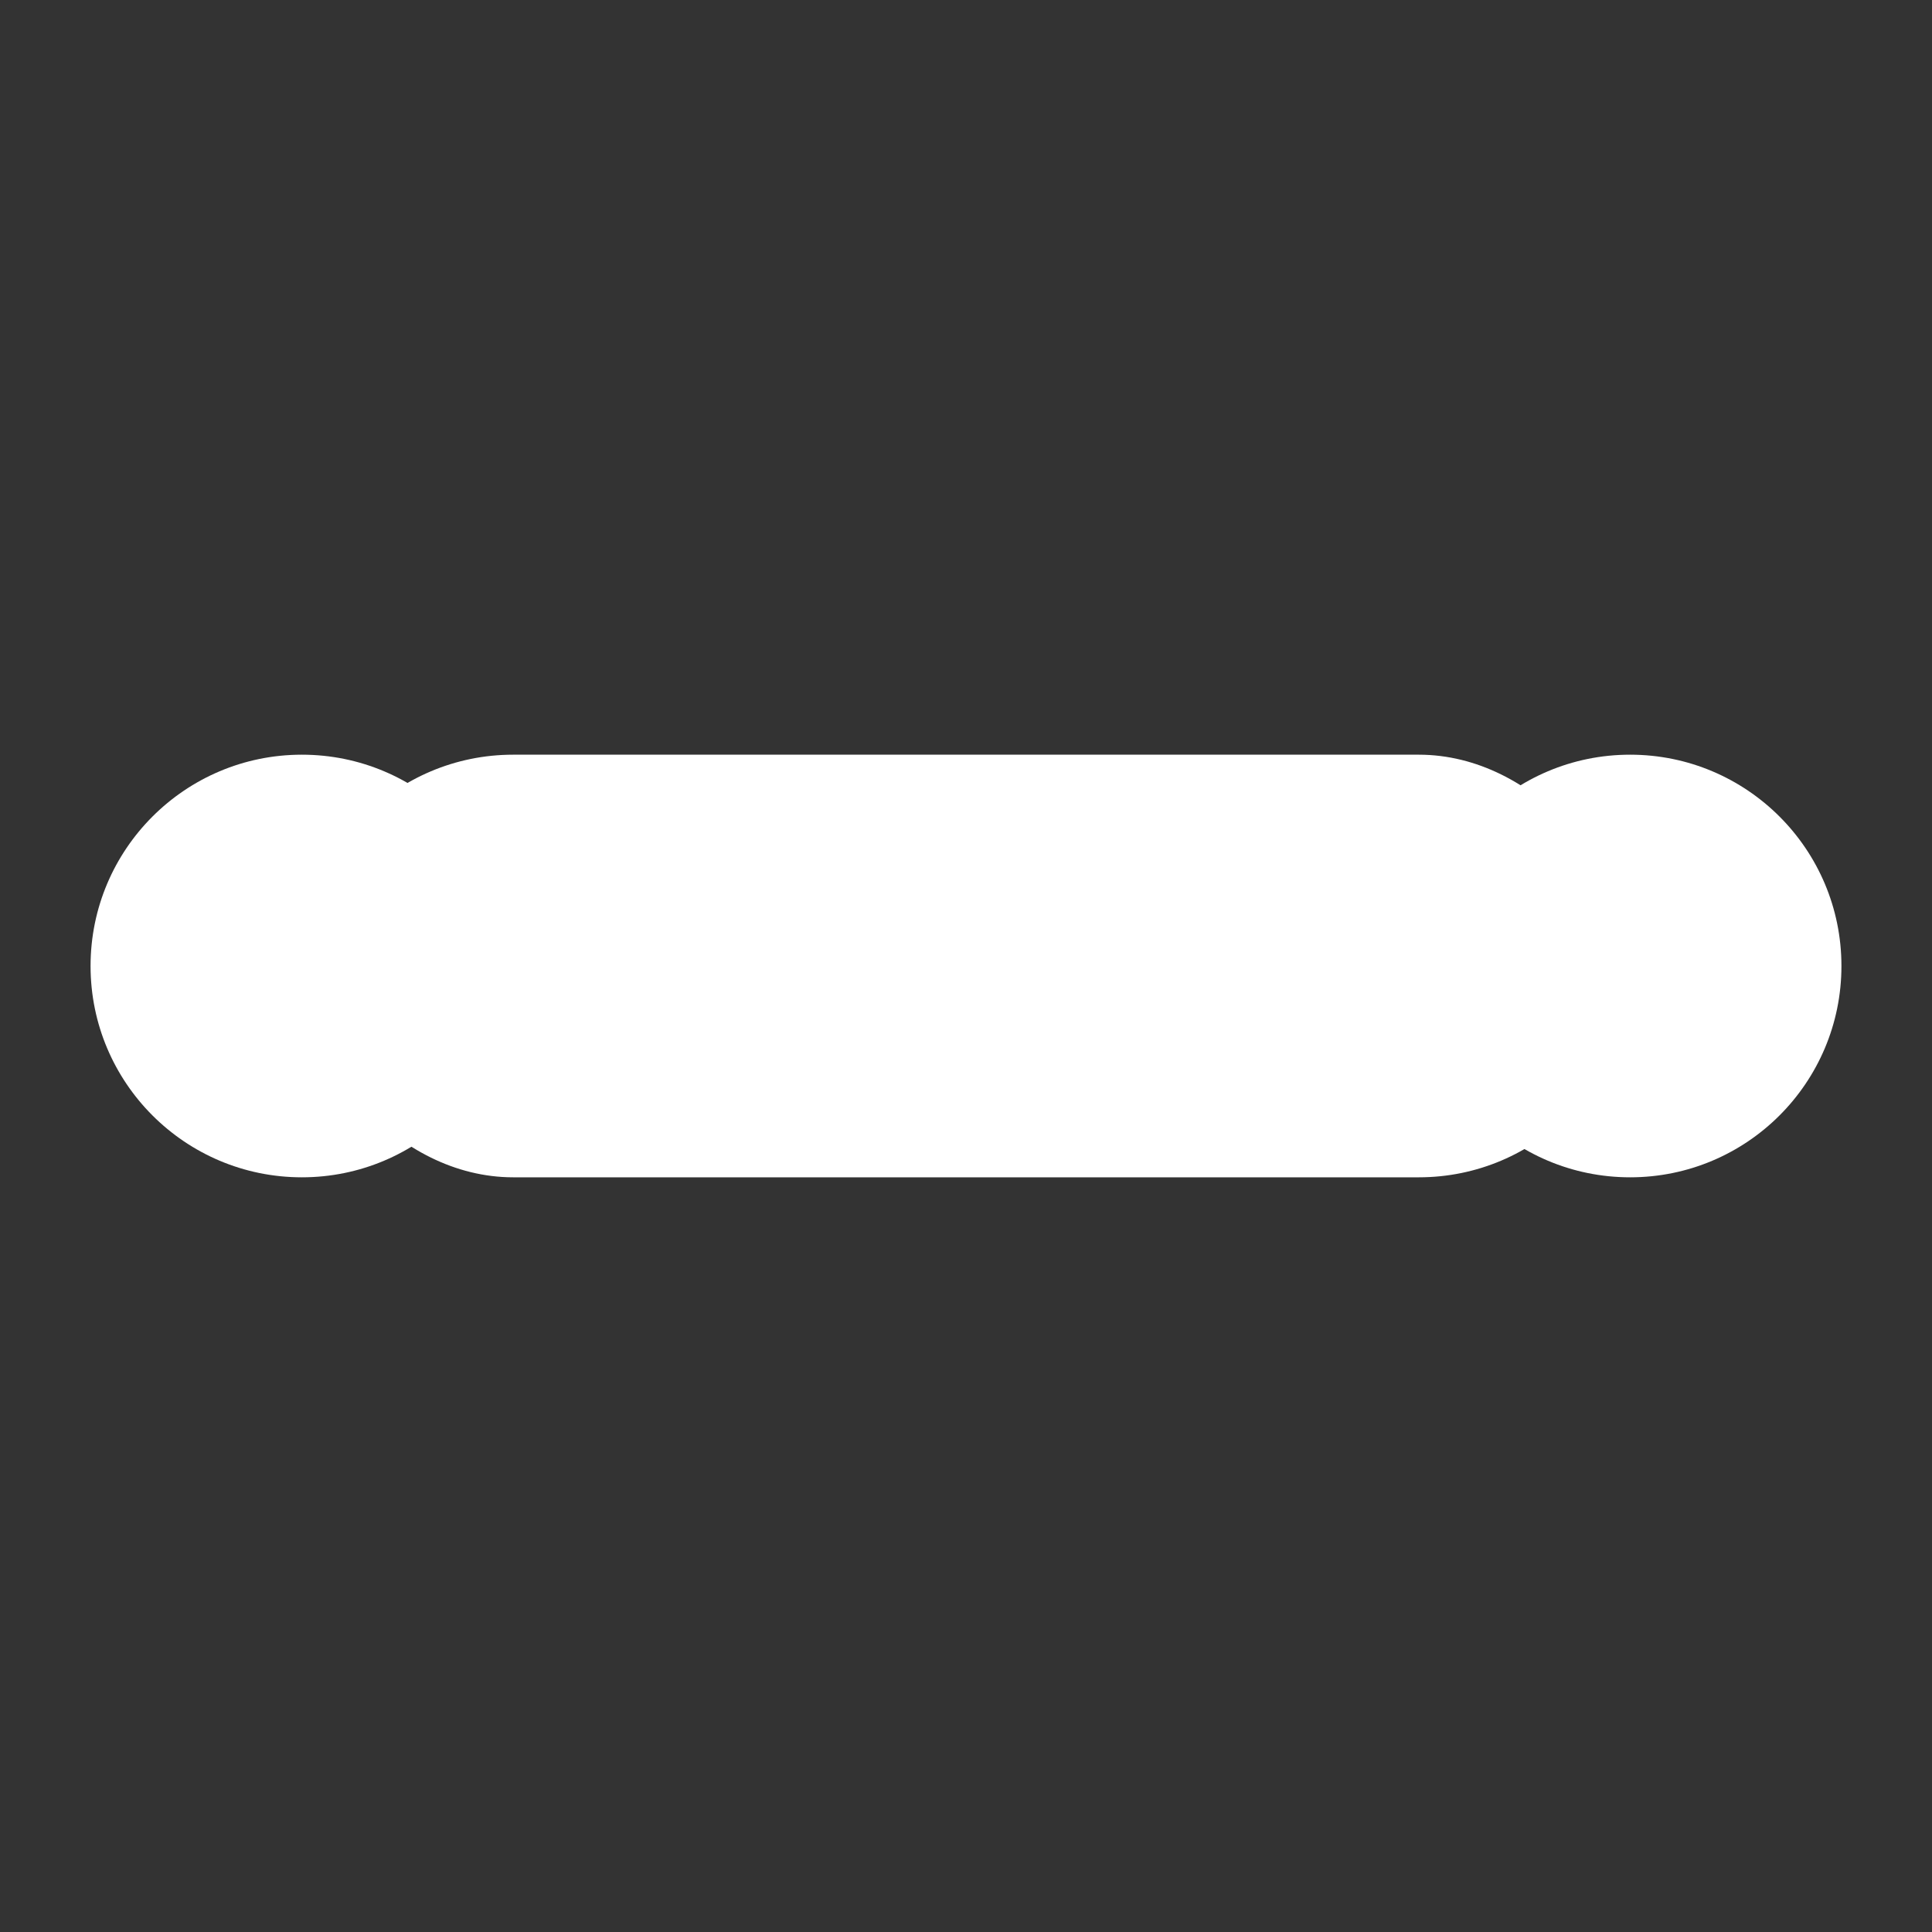 <svg width="30" height="30" viewBox="0 0 64 64" xmlns="http://www.w3.org/2000/svg">
  <rect x="0" y="0" width="64" height="64" fill="#333333" stroke="none"/>
  <rect x="10" y="25" width="44" height="14" fill="#fff" rx="7" ry="7" />
  <circle cx="10" cy="32" r="7" fill="#fff" />
  <circle cx="54" cy="32" r="7" fill="#fff" />
</svg>
